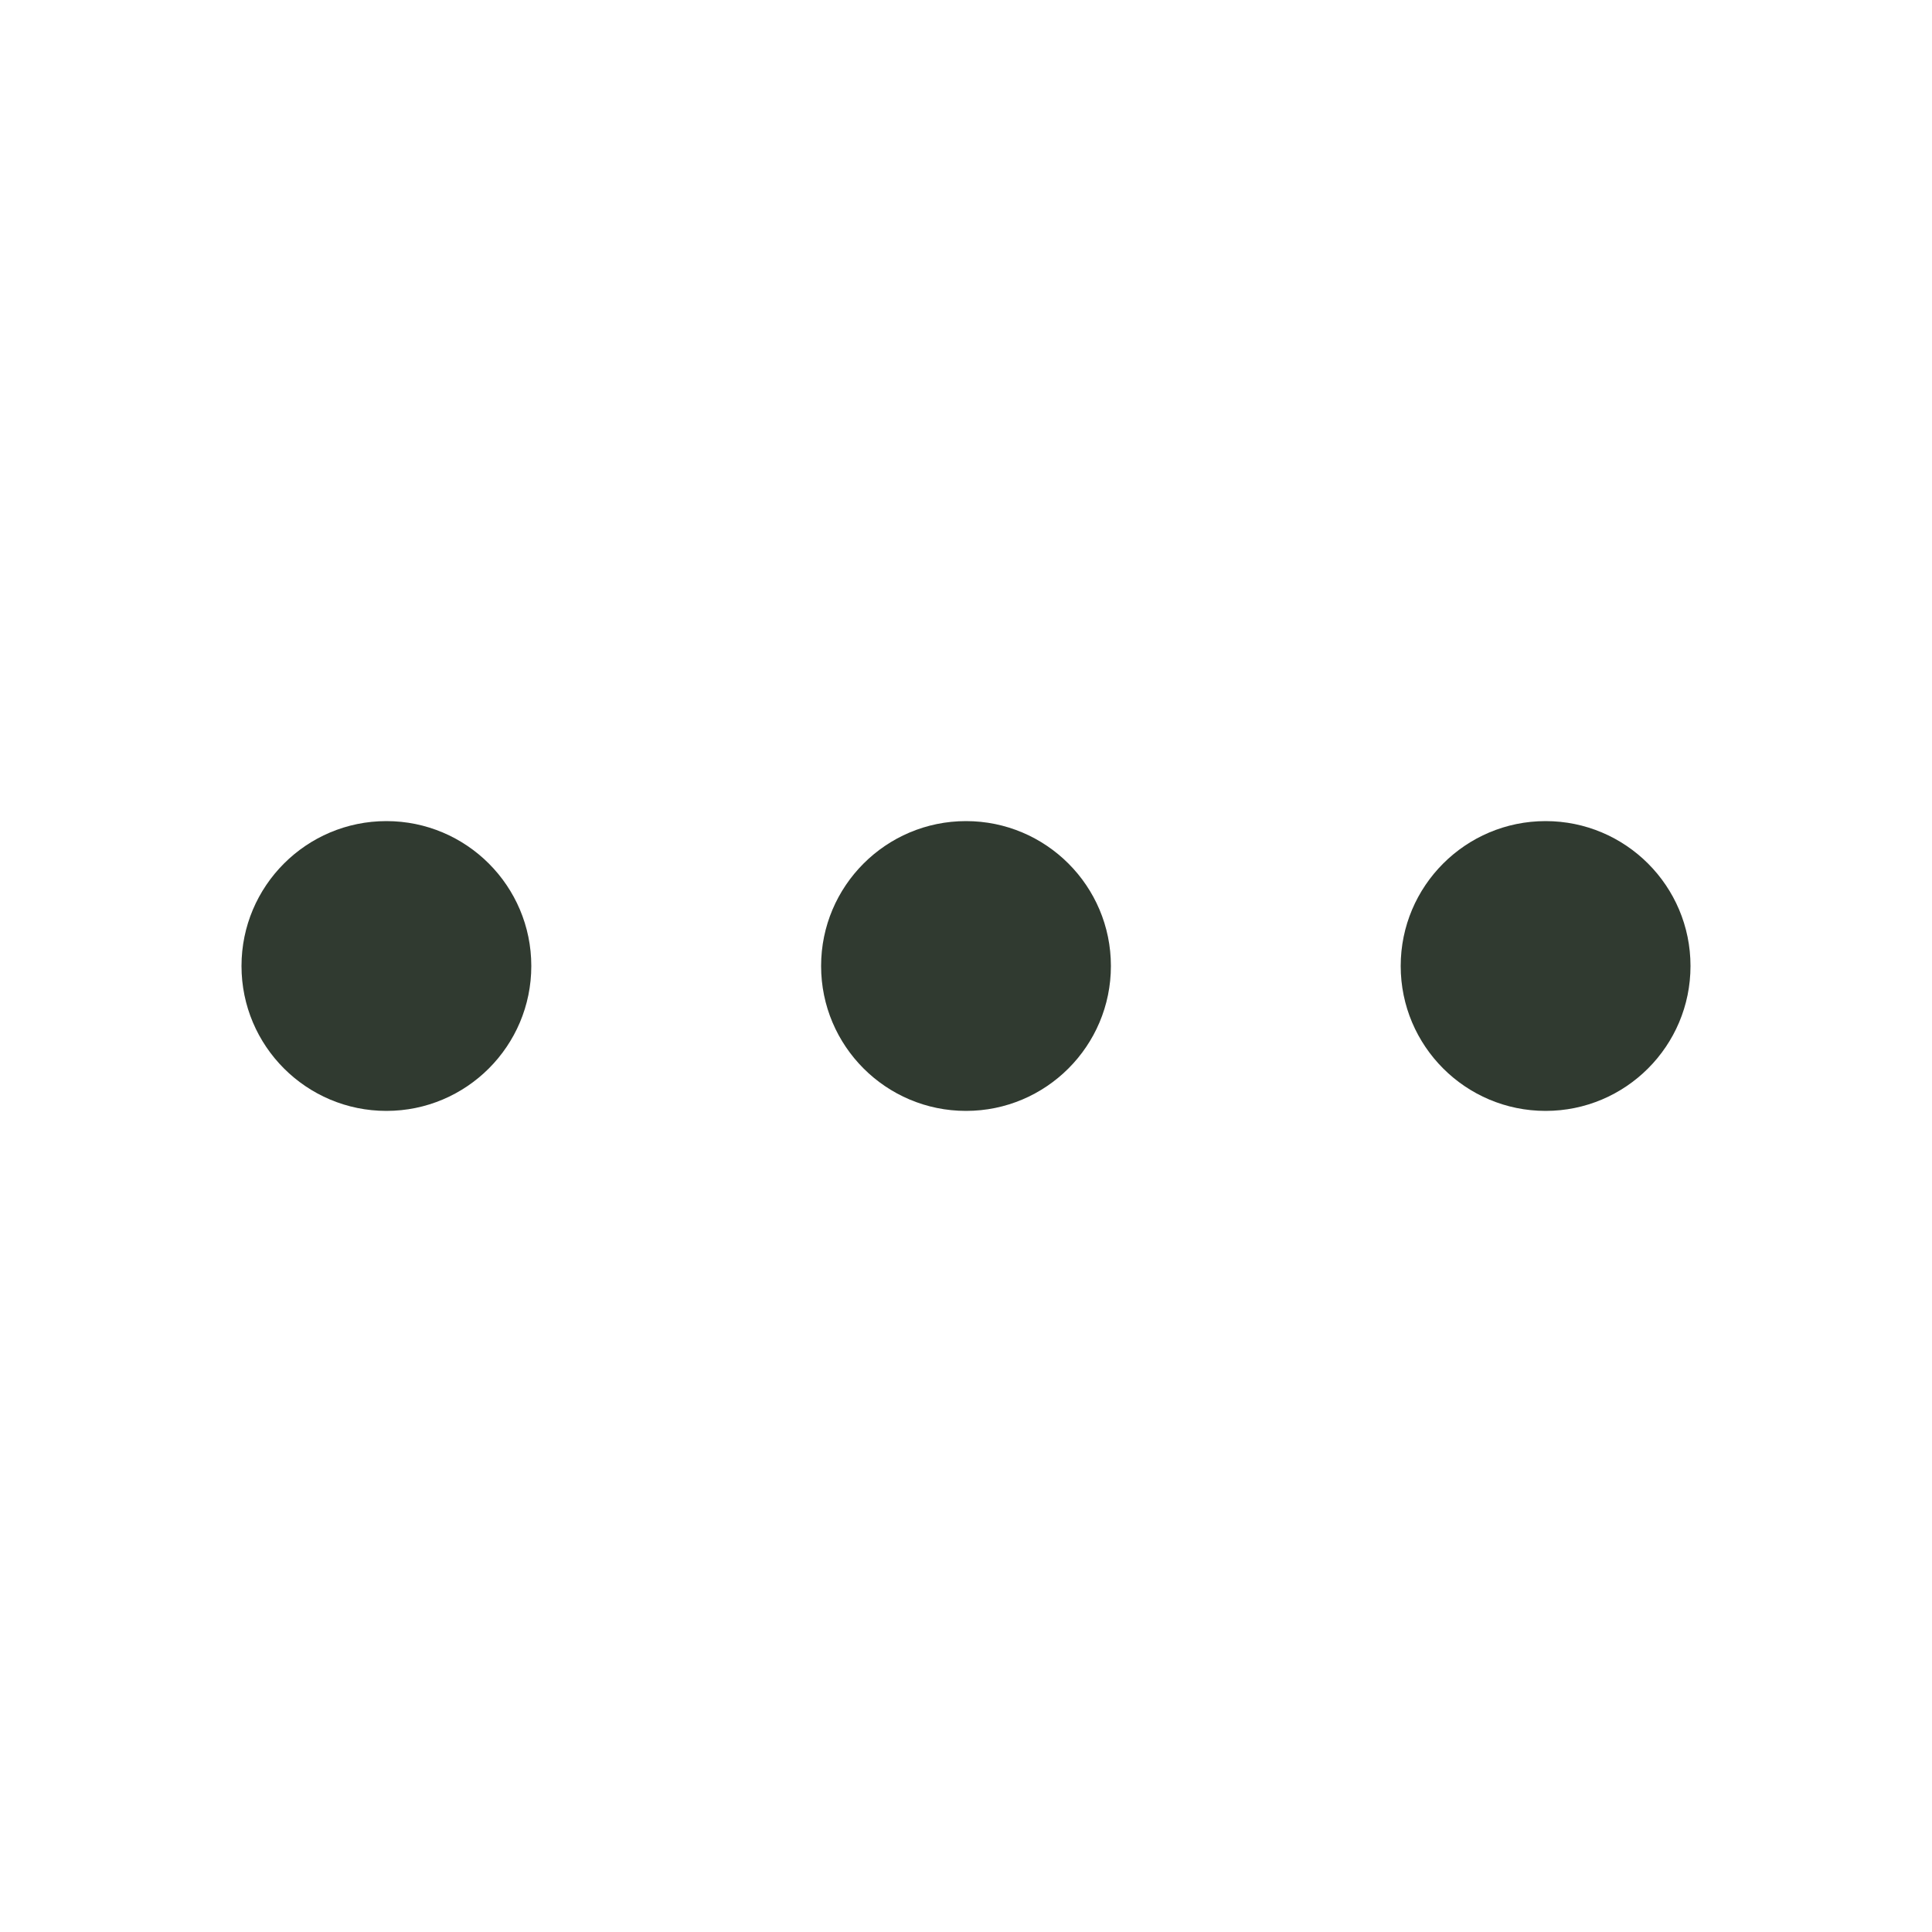 <svg width="20" height="20" viewBox="0 0 20 20" fill="none" xmlns="http://www.w3.org/2000/svg">
<path d="M16 11.5C16.828 11.5 17.5 10.828 17.5 10C17.5 9.172 16.828 8.5 16 8.5C15.172 8.5 14.5 9.172 14.5 10C14.5 10.828 15.172 11.5 16 11.5Z" fill="#303A30"/>
<path d="M10 11.5C10.828 11.5 11.5 10.828 11.5 10C11.5 9.172 10.828 8.5 10 8.5C9.172 8.5 8.5 9.172 8.5 10C8.5 10.828 9.172 11.5 10 11.5Z" fill="#303A30"/>
<path d="M4 11.5C4.828 11.5 5.5 10.828 5.5 10C5.5 9.172 4.828 8.5 4 8.5C3.172 8.5 2.5 9.172 2.5 10C2.5 10.828 3.172 11.5 4 11.5Z" fill="#303A30"/>
</svg>
